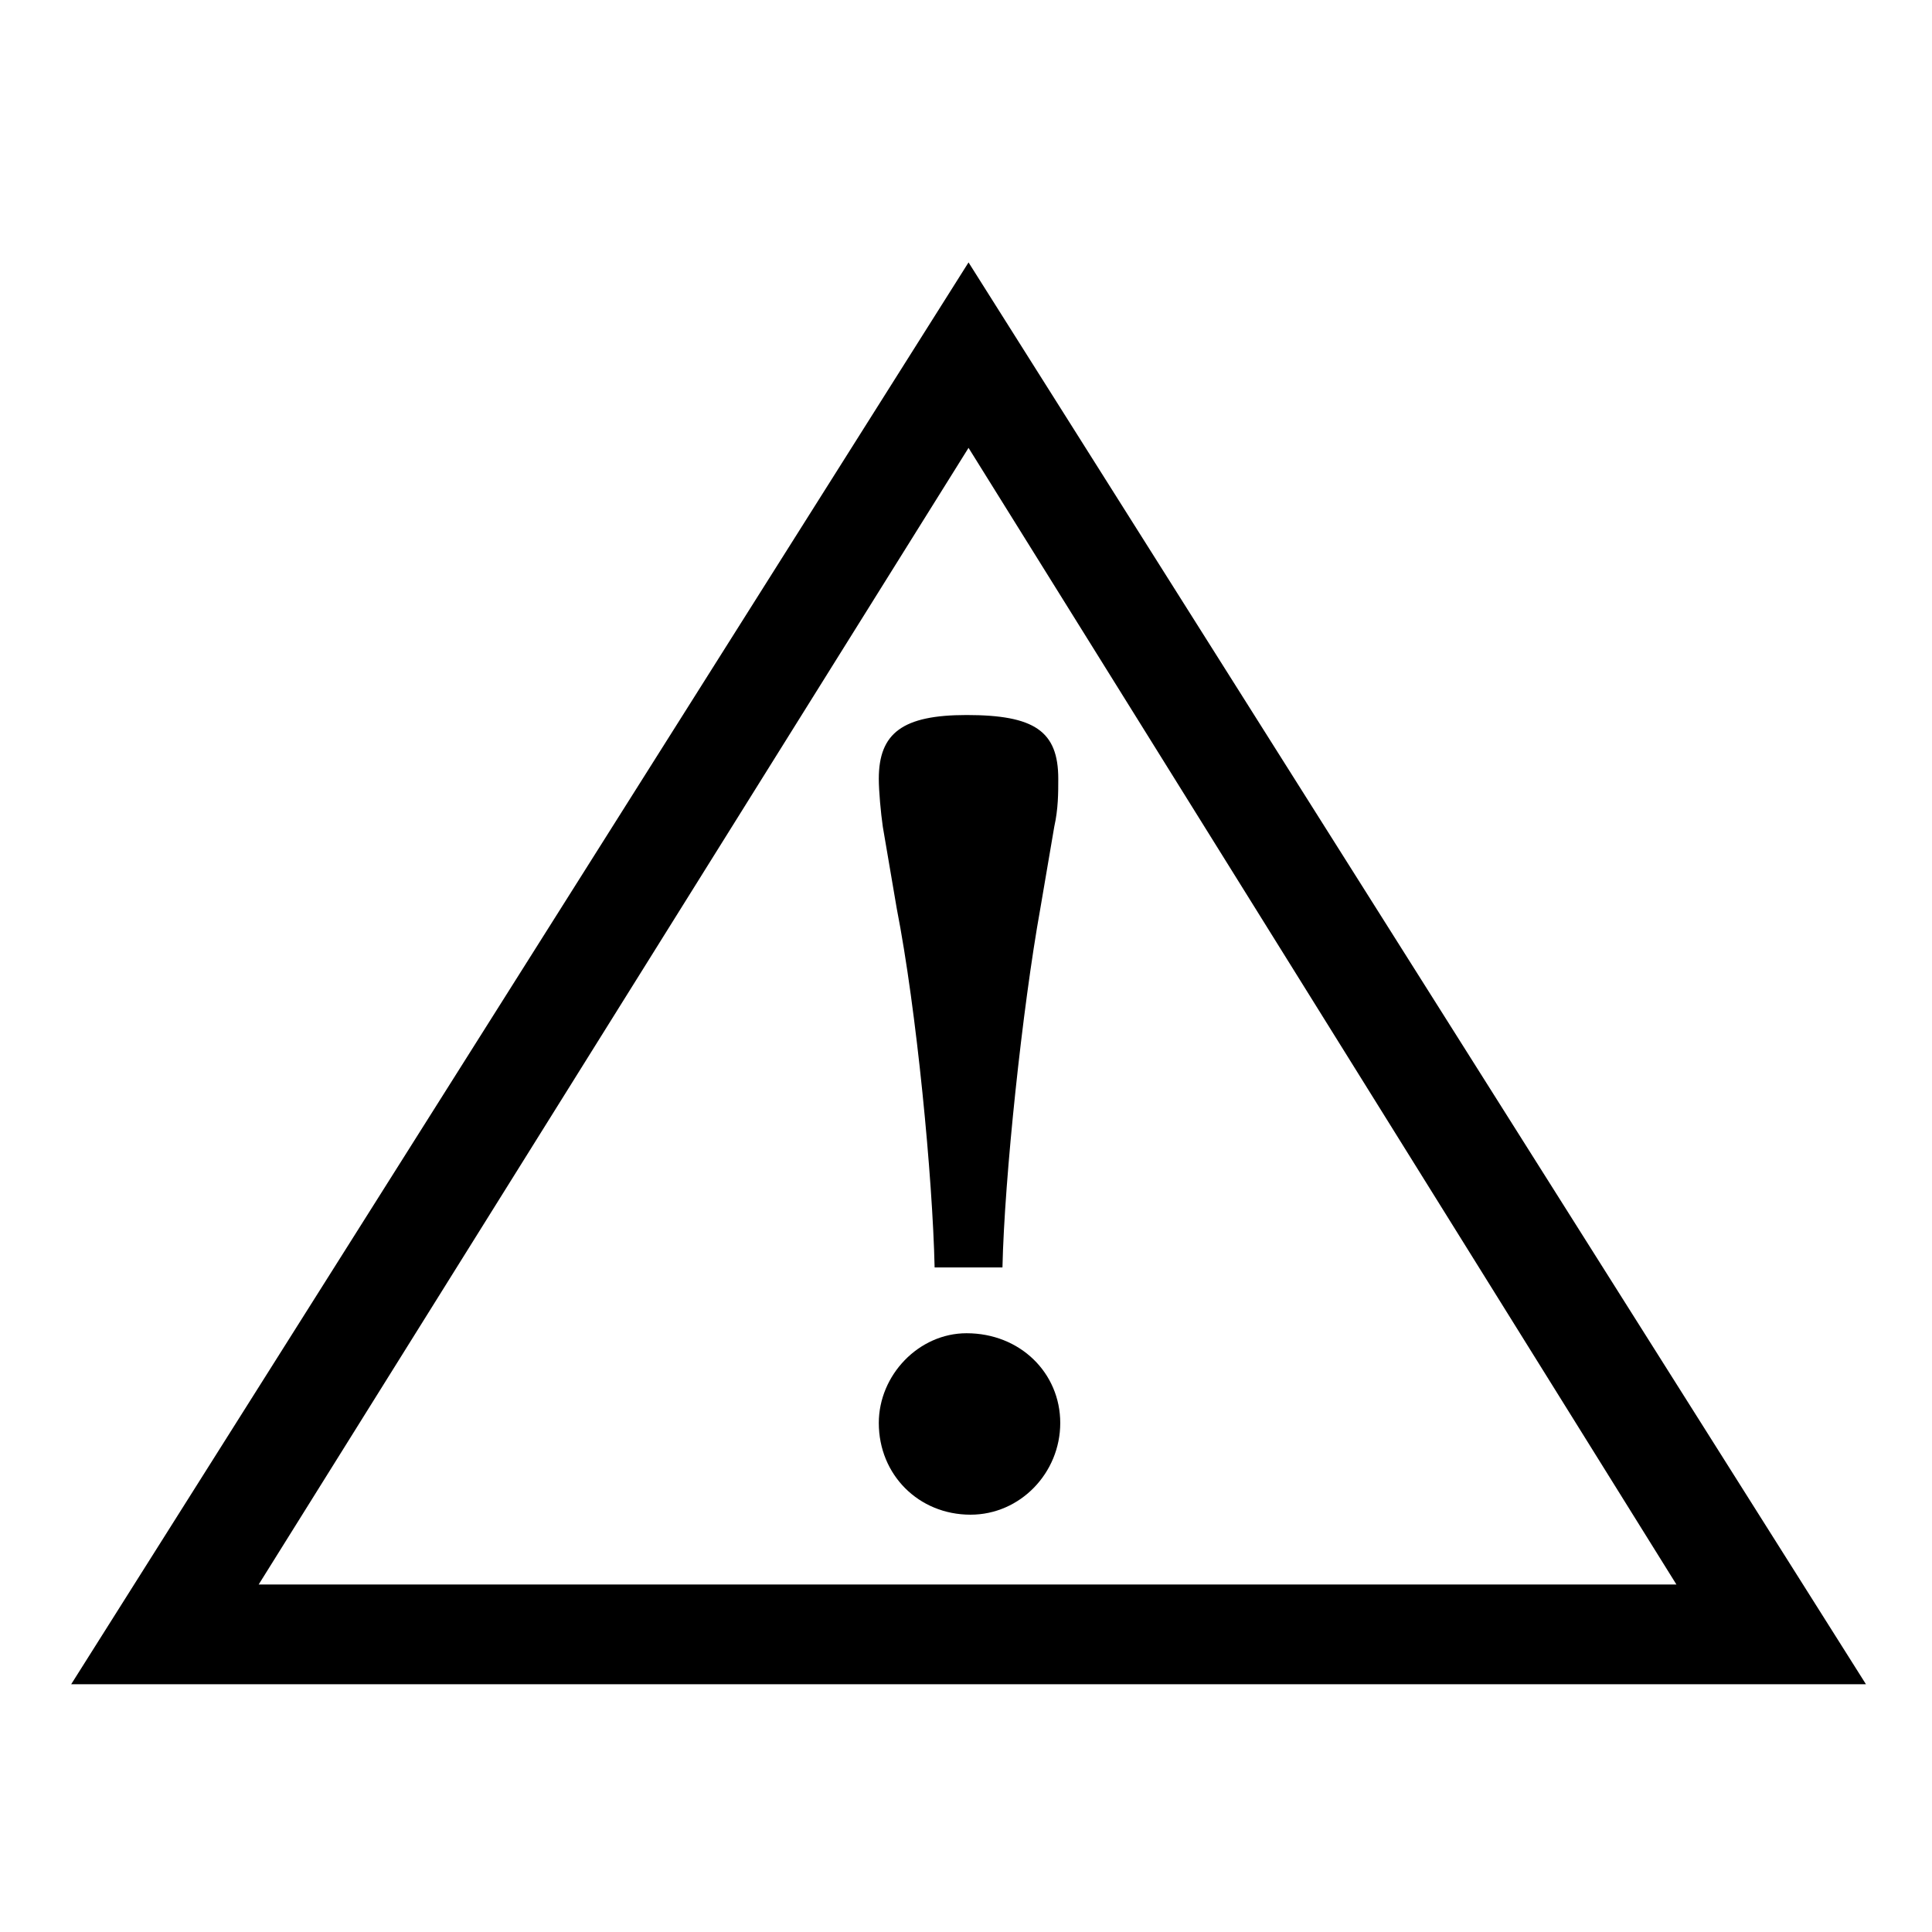 <svg xmlns="http://www.w3.org/2000/svg" xmlns:svg="http://www.w3.org/2000/svg" id="svg2" width="28" height="28" version="1.1"><g id="layer1" transform="translate(0,-1024.362)"><g aria-label="⚠︎" style="font-style:normal;font-variant:normal;font-weight:400;font-stretch:normal;font-size:15px;line-height:100%;font-family:Helvetica;-inkscape-font-specification:'Helvetica, Normal';text-align:start;letter-spacing:0;word-spacing:0;writing-mode:lr-tb;text-anchor:start;fill:#000;fill-opacity:1;stroke:none;stroke-width:1.154px;stroke-linecap:butt;stroke-linejoin:miter;stroke-opacity:1" id="text42355" transform="matrix(0.867,0,0,0.867,-6.714,177.912)"><path d="m 24.501,997.484 c 0.033,-1.5 0.333,-4.333 0.633,-6 l 0.233,-1.367 c 0.067,-0.3 0.067,-0.567 0.067,-0.8 0,-0.8 -0.4,-1.067 -1.533,-1.067 -1.067,0 -1.467,0.3 -1.467,1.067 0,0.2 0.033,0.567 0.067,0.8 l 0.233,1.367 c 0.333,1.7 0.6,4.5 0.633,6 z m -0.6,1.1 c -0.8,0 -1.467,0.7 -1.467,1.5 0,0.867 0.667,1.533 1.533,1.533 0.833,0 1.5,-0.7 1.5,-1.533 0,-0.833 -0.667,-1.5 -1.567,-1.5 z m 0.033,-17.9 -15,23.767 H 38.935 Z m 0,3.1 11.833,19 H 12.068 Z" style="stroke-width:1.154px" id="path42357"/></g></g></svg>